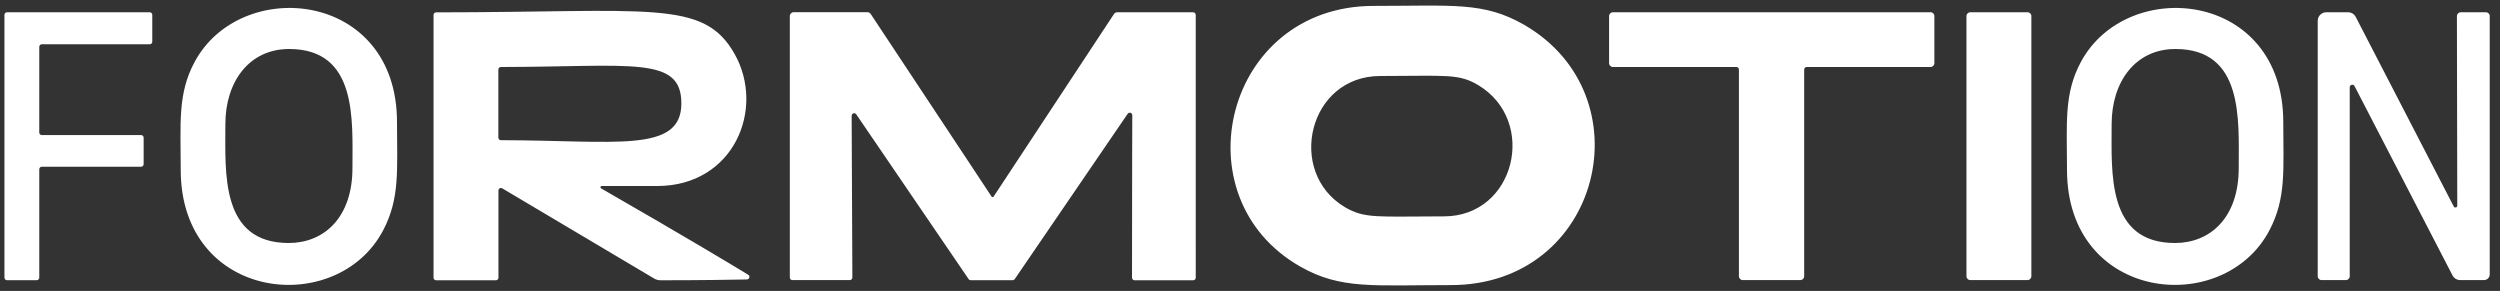 <?xml version="1.0" encoding="utf-8"?>
<!-- Generator: Adobe Illustrator 25.1.0, SVG Export Plug-In . SVG Version: 6.00 Build 0)  -->
<svg version="1.1" id="Layer_1" xmlns="http://www.w3.org/2000/svg" xmlns:xlink="http://www.w3.org/1999/xlink" x="0px" y="0px"
	 viewBox="0 0 275 32" style="enable-background:new 0 0 275 32;" xml:space="preserve">
<rect x="0" y="0" width="275" height="32" fill="#333333" stroke="none"/>
<style type="text/css">
	.st0{fill:#FFFFFF;}
</style>
<path class="st0" d="M21.41,6.81c-1.89,3.51-1.53,6.76-1.53,11.87c0,14.51,17.23,16.3,22.28,6.63c1.85-3.54,1.51-6.65,1.51-11.87
	C43.68-1.03,26.51-2.67,21.41,6.81z M38.77,18.47c0,5.53-3.18,8.26-7.01,8.26c-7.52,0-6.97-7.68-6.97-13.08
	c0-4.65,2.61-8.26,7.01-8.26C39.33,5.39,38.77,13.14,38.77,18.47z M131.24,1.35h-8.35c-0.14,0-0.27,0.07-0.35,0.19L109.3,21.62
	c-0.05,0.08-0.18,0.09-0.23,0c-0.43-0.63-2.51-3.83-13.29-20.08c-0.08-0.12-0.22-0.2-0.36-0.2l-8.12,0c-0.23,0-0.42,0.19-0.42,0.42
	v28.77c0,0.16,0.13,0.28,0.28,0.28h6.32c0.16,0,0.28-0.13,0.28-0.28l-0.08-17.79c0-0.28,0.35-0.39,0.51-0.16
	c0.97,1.41,3.83,5.62,12.35,18.11c0.05,0.08,0.14,0.13,0.24,0.13c0.73,0,3.89,0,4.61,0c0.09,0,0.18-0.05,0.23-0.12l12.42-18.18
	c0.16-0.23,0.51-0.12,0.51,0.16c0,1.55-0.03,5.85-0.03,17.86c0,0.16,0.13,0.29,0.28,0.29h6.45c0.16,0,0.28-0.13,0.28-0.28V1.63
	C131.52,1.47,131.4,1.35,131.24,1.35z M16.47,1.35H0.77c-0.16,0-0.28,0.13-0.28,0.28v28.91c0,0.16,0.13,0.28,0.28,0.28h3.27
	c0.16,0,0.28-0.13,0.28-0.28V18.62c0-0.16,0.13-0.28,0.28-0.28h10.92c0.16,0,0.28-0.13,0.28-0.28v-2.92c0-0.16-0.13-0.28-0.28-0.28
	H4.6c-0.16,0-0.28-0.13-0.28-0.28V5.16C4.31,5,4.44,4.87,4.6,4.87h11.87c0.16,0,0.28-0.13,0.28-0.28V1.63
	C16.75,1.47,16.62,1.35,16.47,1.35z M82.3,30.22c-1.82-1.11-6.86-4.14-16.18-9.5c-0.12-0.07-0.08-0.26,0.07-0.26h6.1
	c8.42,0,11.92-8.47,8.52-14.52c-3.42-6.06-9.19-4.59-32.84-4.58c-0.16,0-0.28,0.13-0.28,0.28l0,28.91c0,0.16,0.13,0.28,0.28,0.28
	h6.58c0.16,0,0.28-0.13,0.28-0.28v-9.59c0-0.22,0.23-0.35,0.42-0.24c2.43,1.44,14.57,8.64,16.71,9.92c0.22,0.13,0.46,0.19,0.71,0.19
	c4.64,0,7.97-0.06,9.5-0.09C82.44,30.72,82.54,30.36,82.3,30.22z M55.1,15.42c-0.15,0-0.28-0.13-0.28-0.28V7.65
	c0-0.16,0.13-0.28,0.28-0.28c14.38-0.02,19.85-1.26,19.85,4C74.95,16.89,67.71,15.44,55.1,15.42z M273.45,1.35h-2.77
	c-0.23,0-0.42,0.19-0.42,0.42l0.04,20.85c0,0.21-0.29,0.29-0.39,0.09L259.13,1.86c-0.16-0.31-0.48-0.51-0.84-0.51h-2.4
	c-0.52,0-0.94,0.42-0.94,0.94v28.1c0,0.23,0.19,0.42,0.42,0.42h2.68c0.23,0,0.42-0.19,0.42-0.42V9.6c0-0.29,0.4-0.39,0.53-0.13
	l10.78,20.83c0.16,0.31,0.49,0.51,0.84,0.51h2.62c0.35,0,0.63-0.28,0.63-0.63V1.77C273.88,1.54,273.69,1.35,273.45,1.35z
	 M228.9,6.81c-1.89,3.51-1.53,6.76-1.53,11.87c0,14.51,17.23,16.3,22.28,6.63c1.85-3.54,1.51-6.65,1.51-11.87
	C251.16-1.03,234-2.67,228.9,6.81z M246.26,18.47c0,5.53-3.18,8.26-7.01,8.26c-7.52,0-6.97-7.68-6.97-13.08
	c0-4.65,2.61-8.26,7.01-8.26C246.81,5.39,246.26,13.14,246.26,18.47z M223.03,1.35h-6.3c-0.23,0-0.42,0.19-0.42,0.42v28.62
	c0,0.23,0.19,0.42,0.42,0.42h6.3c0.23,0,0.42-0.19,0.42-0.42V1.77C223.46,1.54,223.27,1.35,223.03,1.35z M167.64,2.72
	c-4.44-2.55-7.83-2.07-16.54-2.07c-16.4,0-21.48,21.09-8.04,28.69c4.43,2.51,7.94,2.02,16.52,2.02
	C176.14,31.38,181.17,10.51,167.64,2.72z M158.84,23.8c-7.26,0-8.72,0.29-10.93-1.03c-6.43-3.86-3.99-14.41,3.92-14.41
	c7.24,0,8.62-0.3,10.82,1.03C169.17,13.36,166.65,23.8,158.84,23.8z M212.37,1.35h-34.95c-0.23,0-0.42,0.19-0.42,0.42v5.18
	c0,0.23,0.19,0.42,0.42,0.42H191c0.16,0,0.28,0.13,0.28,0.28v22.74c0,0.23,0.19,0.42,0.42,0.42h6.34c0.23,0,0.42-0.19,0.42-0.42
	V7.65c0-0.16,0.13-0.28,0.28-0.28h13.62c0.23,0,0.42-0.19,0.42-0.42V1.77C212.79,1.54,212.6,1.35,212.37,1.35z"/>
</svg>
